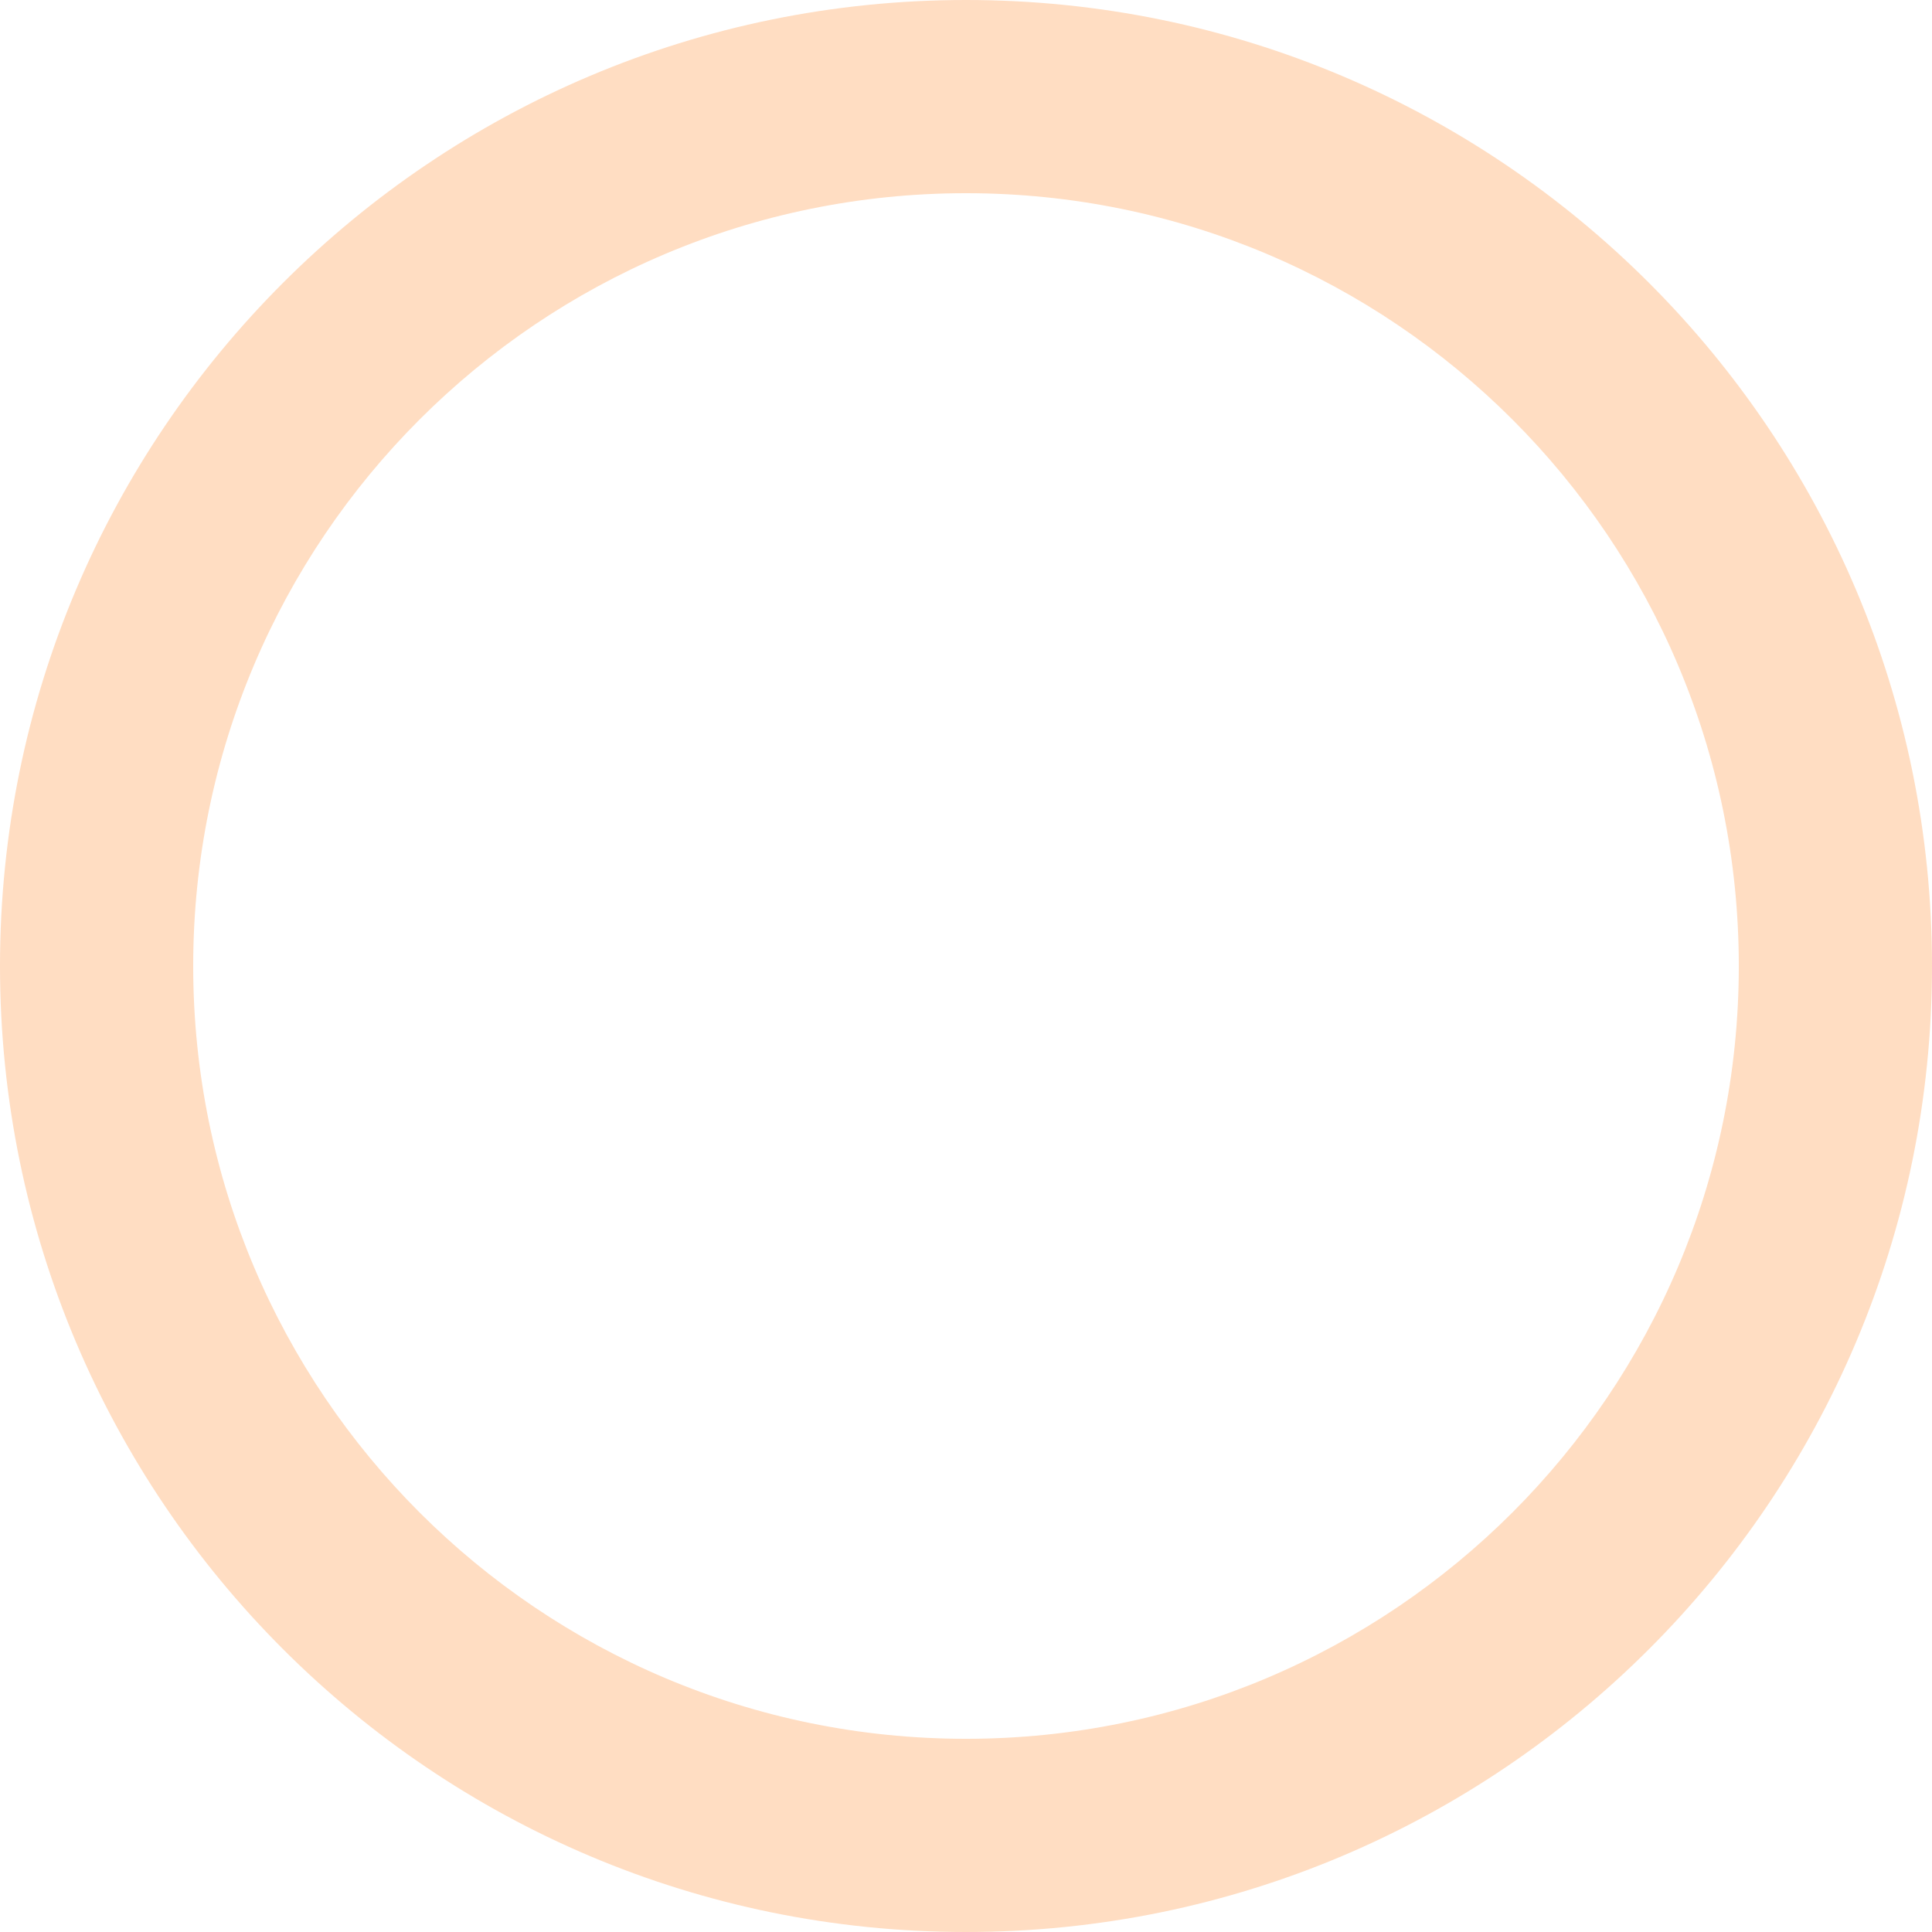<svg width="866" height="866" viewBox="0 0 866 866" fill="none" xmlns="http://www.w3.org/2000/svg">
<path d="M866 433C866 672.139 672.139 866 433 866C193.861 866 0 672.139 0 433C0 193.861 193.861 0 433 0C672.139 0 866 193.861 866 433ZM86.6 433C86.6 624.311 241.689 779.4 433 779.4C624.311 779.4 779.4 624.311 779.4 433C779.4 241.689 624.311 86.6 433 86.6C241.689 86.6 86.6 241.689 86.6 433Z" fill="#FE7300" fill-opacity="0.24"/>
</svg>

